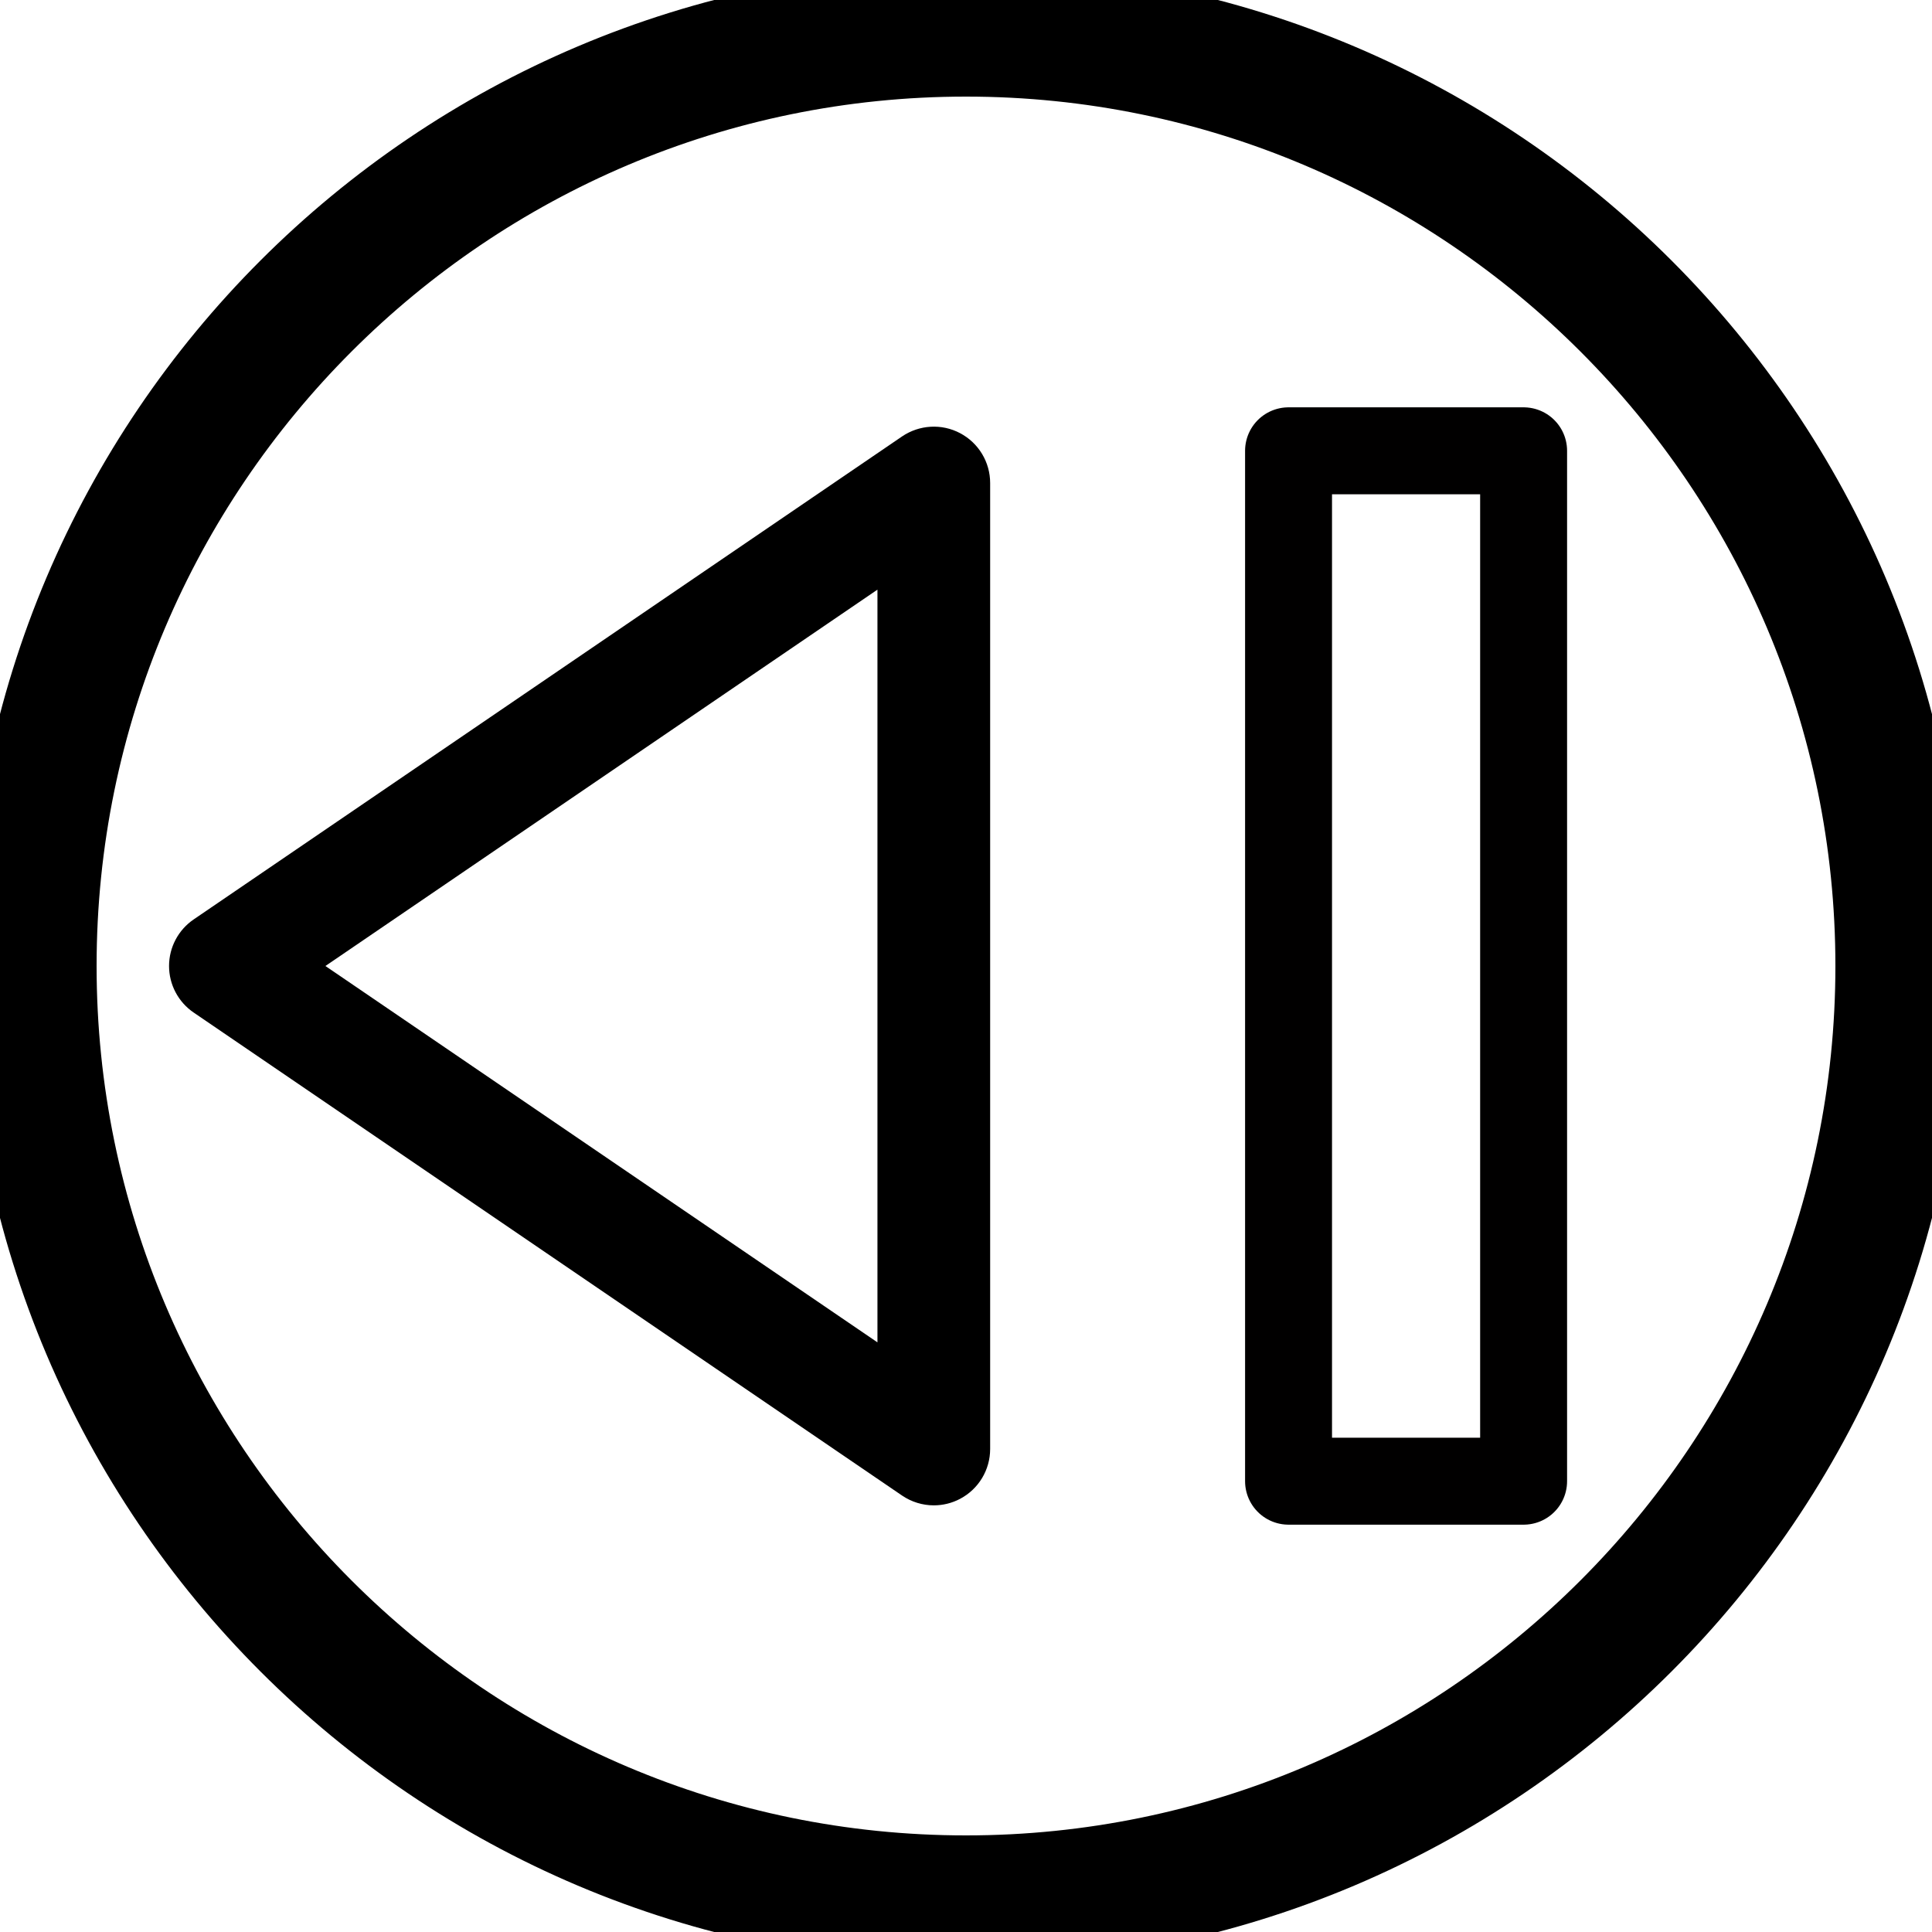 <?xml version="1.0" encoding="UTF-8" standalone="no"?>
<!-- Generator: Adobe Illustrator 19.0.0, SVG Export Plug-In . SVG Version: 6.00 Build 0)  -->

<svg
   xmlns:dc="http://purl.org/dc/elements/1.1/"
   xmlns:cc="http://creativecommons.org/ns#"
   xmlns:rdf="http://www.w3.org/1999/02/22-rdf-syntax-ns#"
   xmlns:svg="http://www.w3.org/2000/svg"
   xmlns="http://www.w3.org/2000/svg"
   xmlns:sodipodi="http://sodipodi.sourceforge.net/DTD/sodipodi-0.dtd"
   xmlns:inkscape="http://www.inkscape.org/namespaces/inkscape"
   version="1.1"
   id="Capa_1"
   x="0px"
   y="0px"
   viewBox="0 0 60 60"
   style="enable-background:new 0 0 60 60;"
   xml:space="preserve"
   sodipodi:docname="previous.svg"
   inkscape:version="0.92.3 (2405546, 2018-03-11)"><defs
   id="defs43">
	
	
	















</defs><sodipodi:namedview
   pagecolor="#ffffff"
   bordercolor="#666666"
   borderopacity="1"
   objecttolerance="10"
   gridtolerance="10"
   guidetolerance="10"
   inkscape:pageopacity="0"
   inkscape:pageshadow="2"
   inkscape:window-width="1303"
   inkscape:window-height="713"
   id="namedview41"
   showgrid="false"
   inkscape:zoom="7.8666666"
   inkscape:cx="10.306926"
   inkscape:cy="28.630887"
   inkscape:window-x="65"
   inkscape:window-y="27"
   inkscape:window-maximized="1"
   inkscape:current-layer="Capa_1" />
<path
   inkscape:connector-curvature="0"
   id="path2"
   d="m 29.467,14.116 c -0.326,-0.174 -0.723,-0.15 -1.031,0.058 l -22,15 C 6.164,29.36 6,29.669 6,30 c 0,0.331 0.164,0.64 0.437,0.826 l 22,15 C 28.606,45.941 28.803,46 29,46 29.16,46 29.321,45.962 29.467,45.884 29.795,45.711 30,45.371 30,45 V 15 c 0,-0.371 -0.205,-0.711 -0.533,-0.884 z M 28,43.107 8.775,30 28,16.893 Z"
   style="stroke:#000000;stroke-width:1.5;stroke-miterlimit:4;stroke-dasharray:none;stroke-opacity:1" /><path
   inkscape:connector-curvature="0"
   id="path4"
   d="M 30,0 C 13.458,0 0,13.458 0,30 0,46.542 13.458,60 30,60 46.542,60 60,46.542 60,30 60,13.458 46.542,0 30,0 Z m 0,58 C 14.561,58 2,45.439 2,30 2,14.561 14.561,2 30,2 45.439,2 58,14.561 58,30 58,45.439 45.439,58 30,58 Z"
   style="stroke:#000000;stroke-width:2;stroke-miterlimit:4;stroke-dasharray:none;stroke-opacity:1" />















<rect
   style="opacity:1;fill:none;fill-opacity:1;stroke:#010000;stroke-width:2.7;stroke-linecap:round;stroke-linejoin:round;stroke-miterlimit:4;stroke-dasharray:none;stroke-dashoffset:0;stroke-opacity:1;paint-order:fill markers stroke"
   id="rect1014"
   width="7.3"
   height="32"
   x="40.017"
   y="14" /></svg>